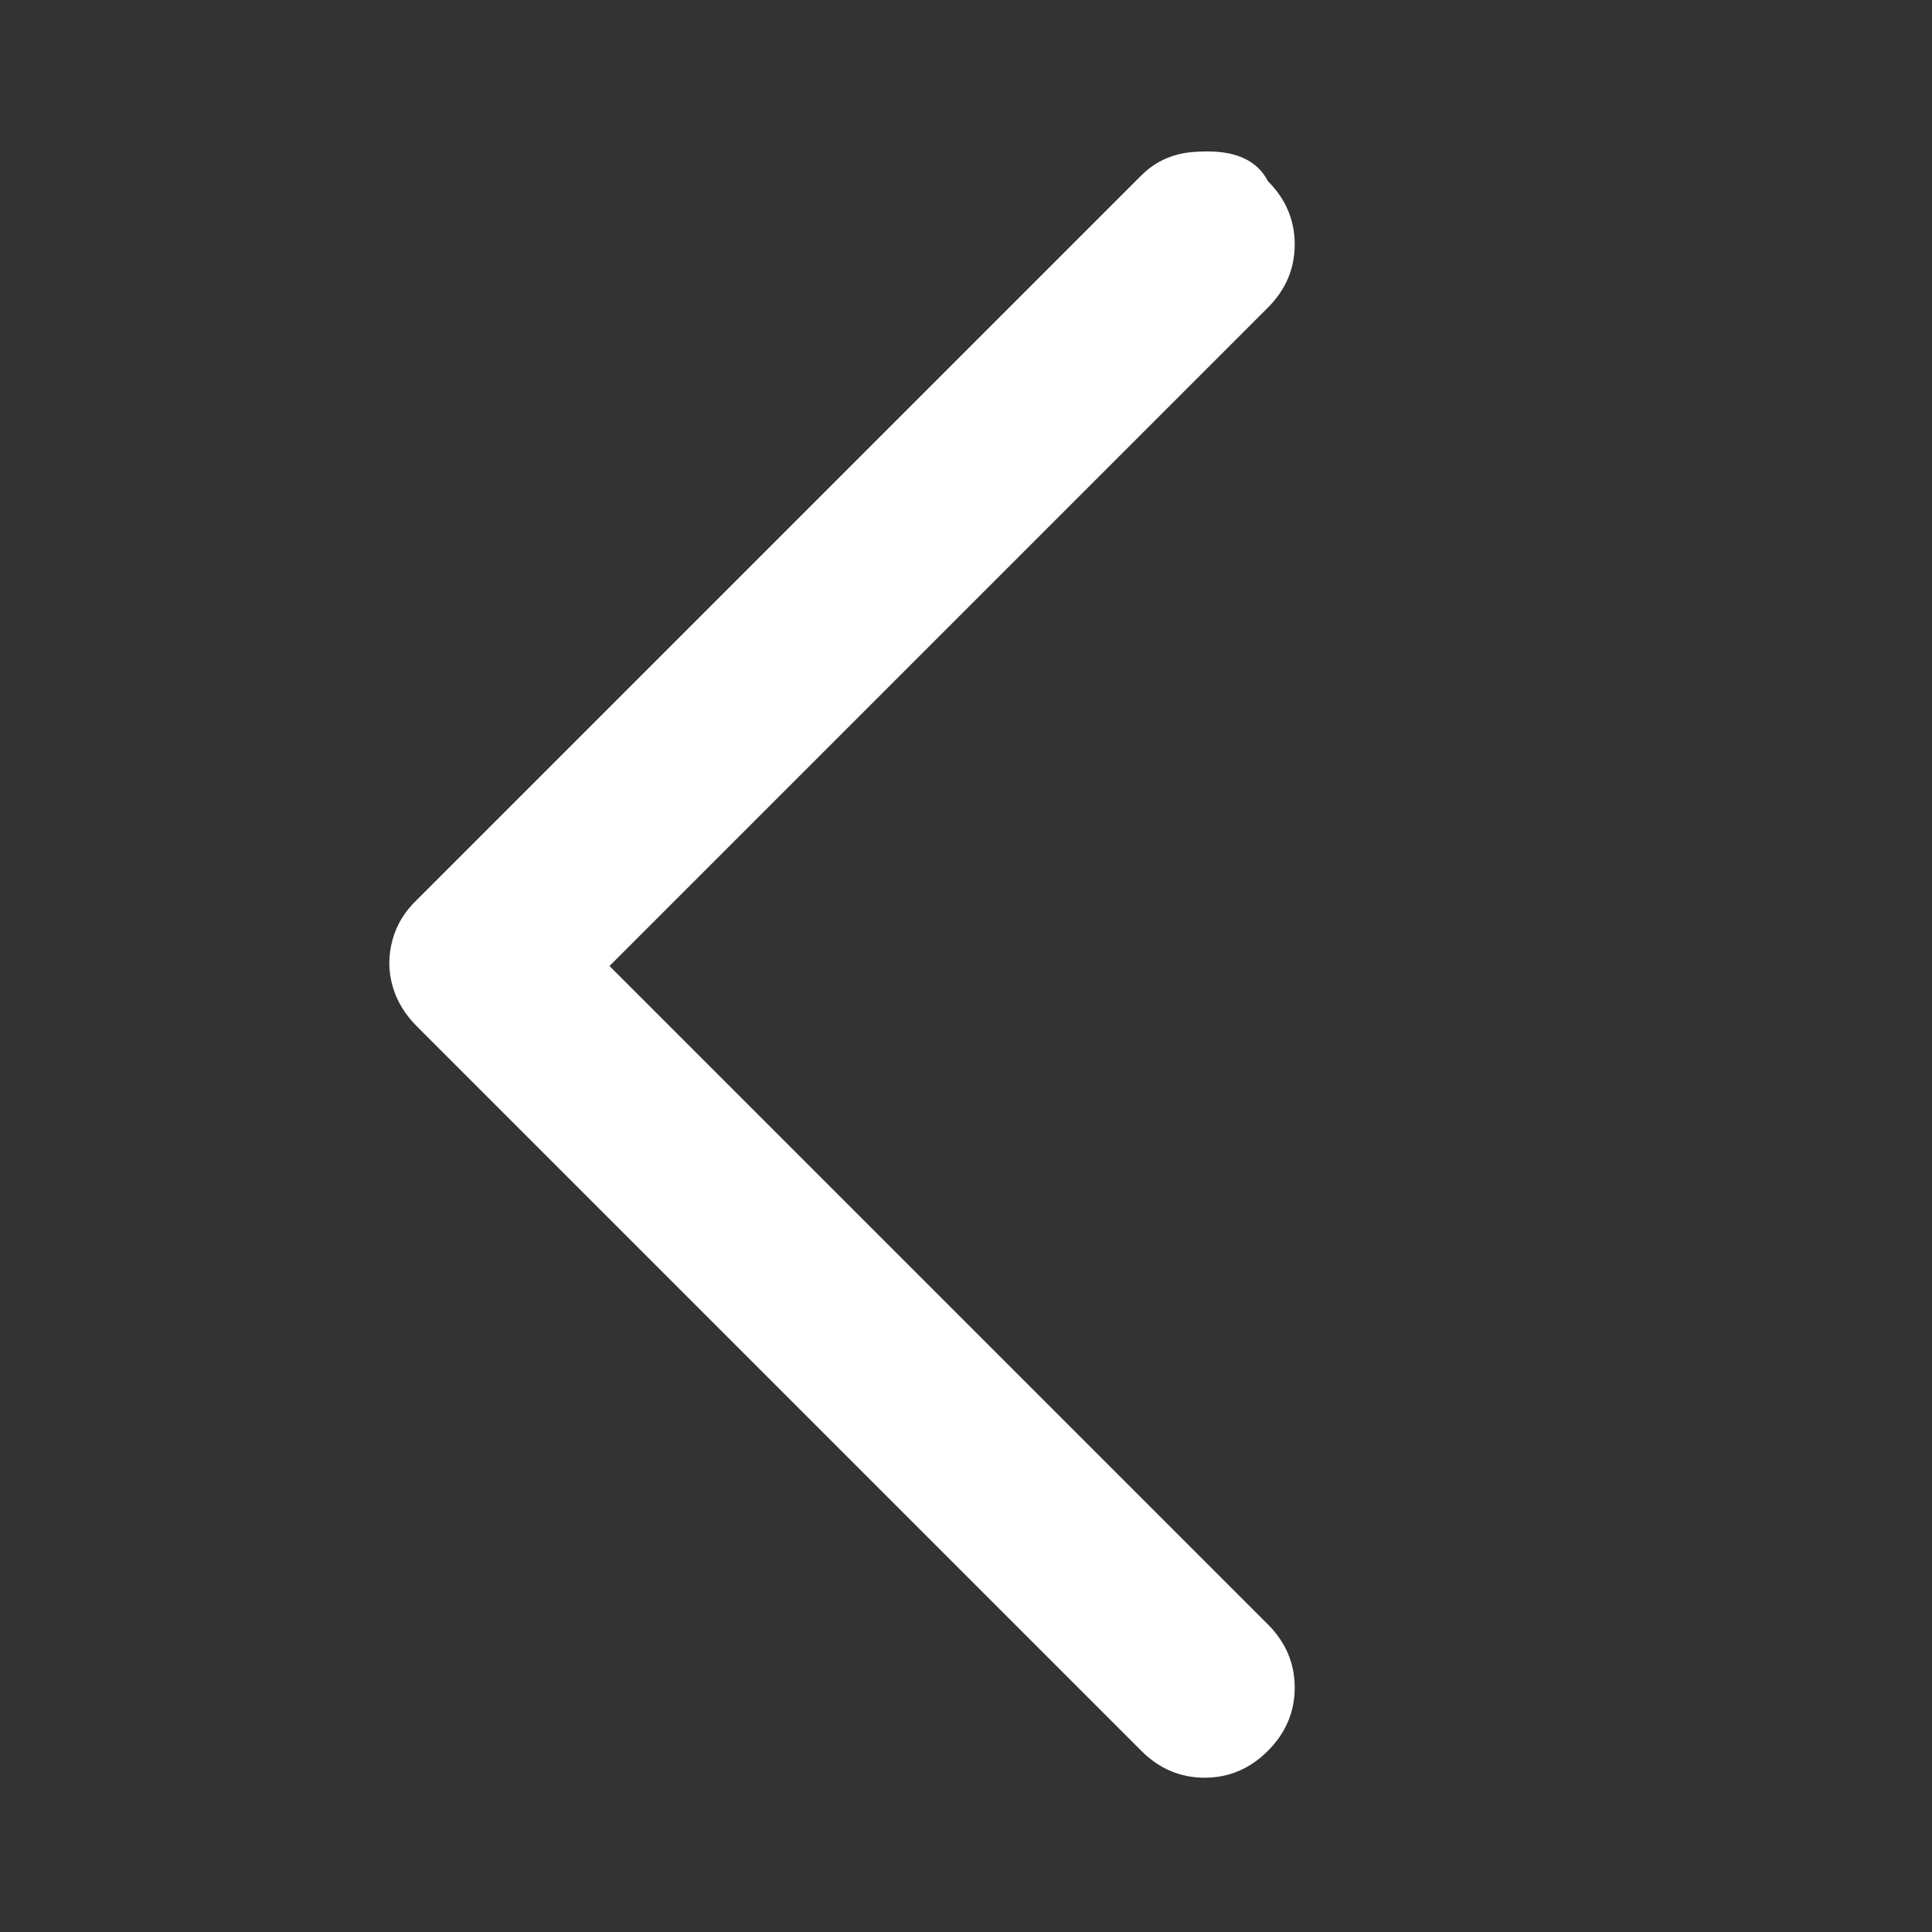 <?xml version="1.0" encoding="utf-8"?>
<!DOCTYPE svg PUBLIC "-//W3C//DTD SVG 1.1//EN" "http://www.w3.org/Graphics/SVG/1.1/DTD/svg11.dtd">
<svg xmlns="http://www.w3.org/2000/svg" version="1.1" width="32" height="32" viewBox="0 0 2016 2016" fill="#fff">
  <rect x="0" y="0" width="2016" height="2016" fill="#333333" stroke="none"/>
  <path d="M 1191 183 L 435 939 q-19 18 -25.5 42t0 47.5T435 1071l756 756q28 28 66 28t66 -28t28 -66t-28 -66L636 1008L1323 321q28 -28 28 -66t-28 -66q-16 -31 -63 -31q-10 0 -19 1t-18 4t-17 8t-15 12Z" />
</svg>